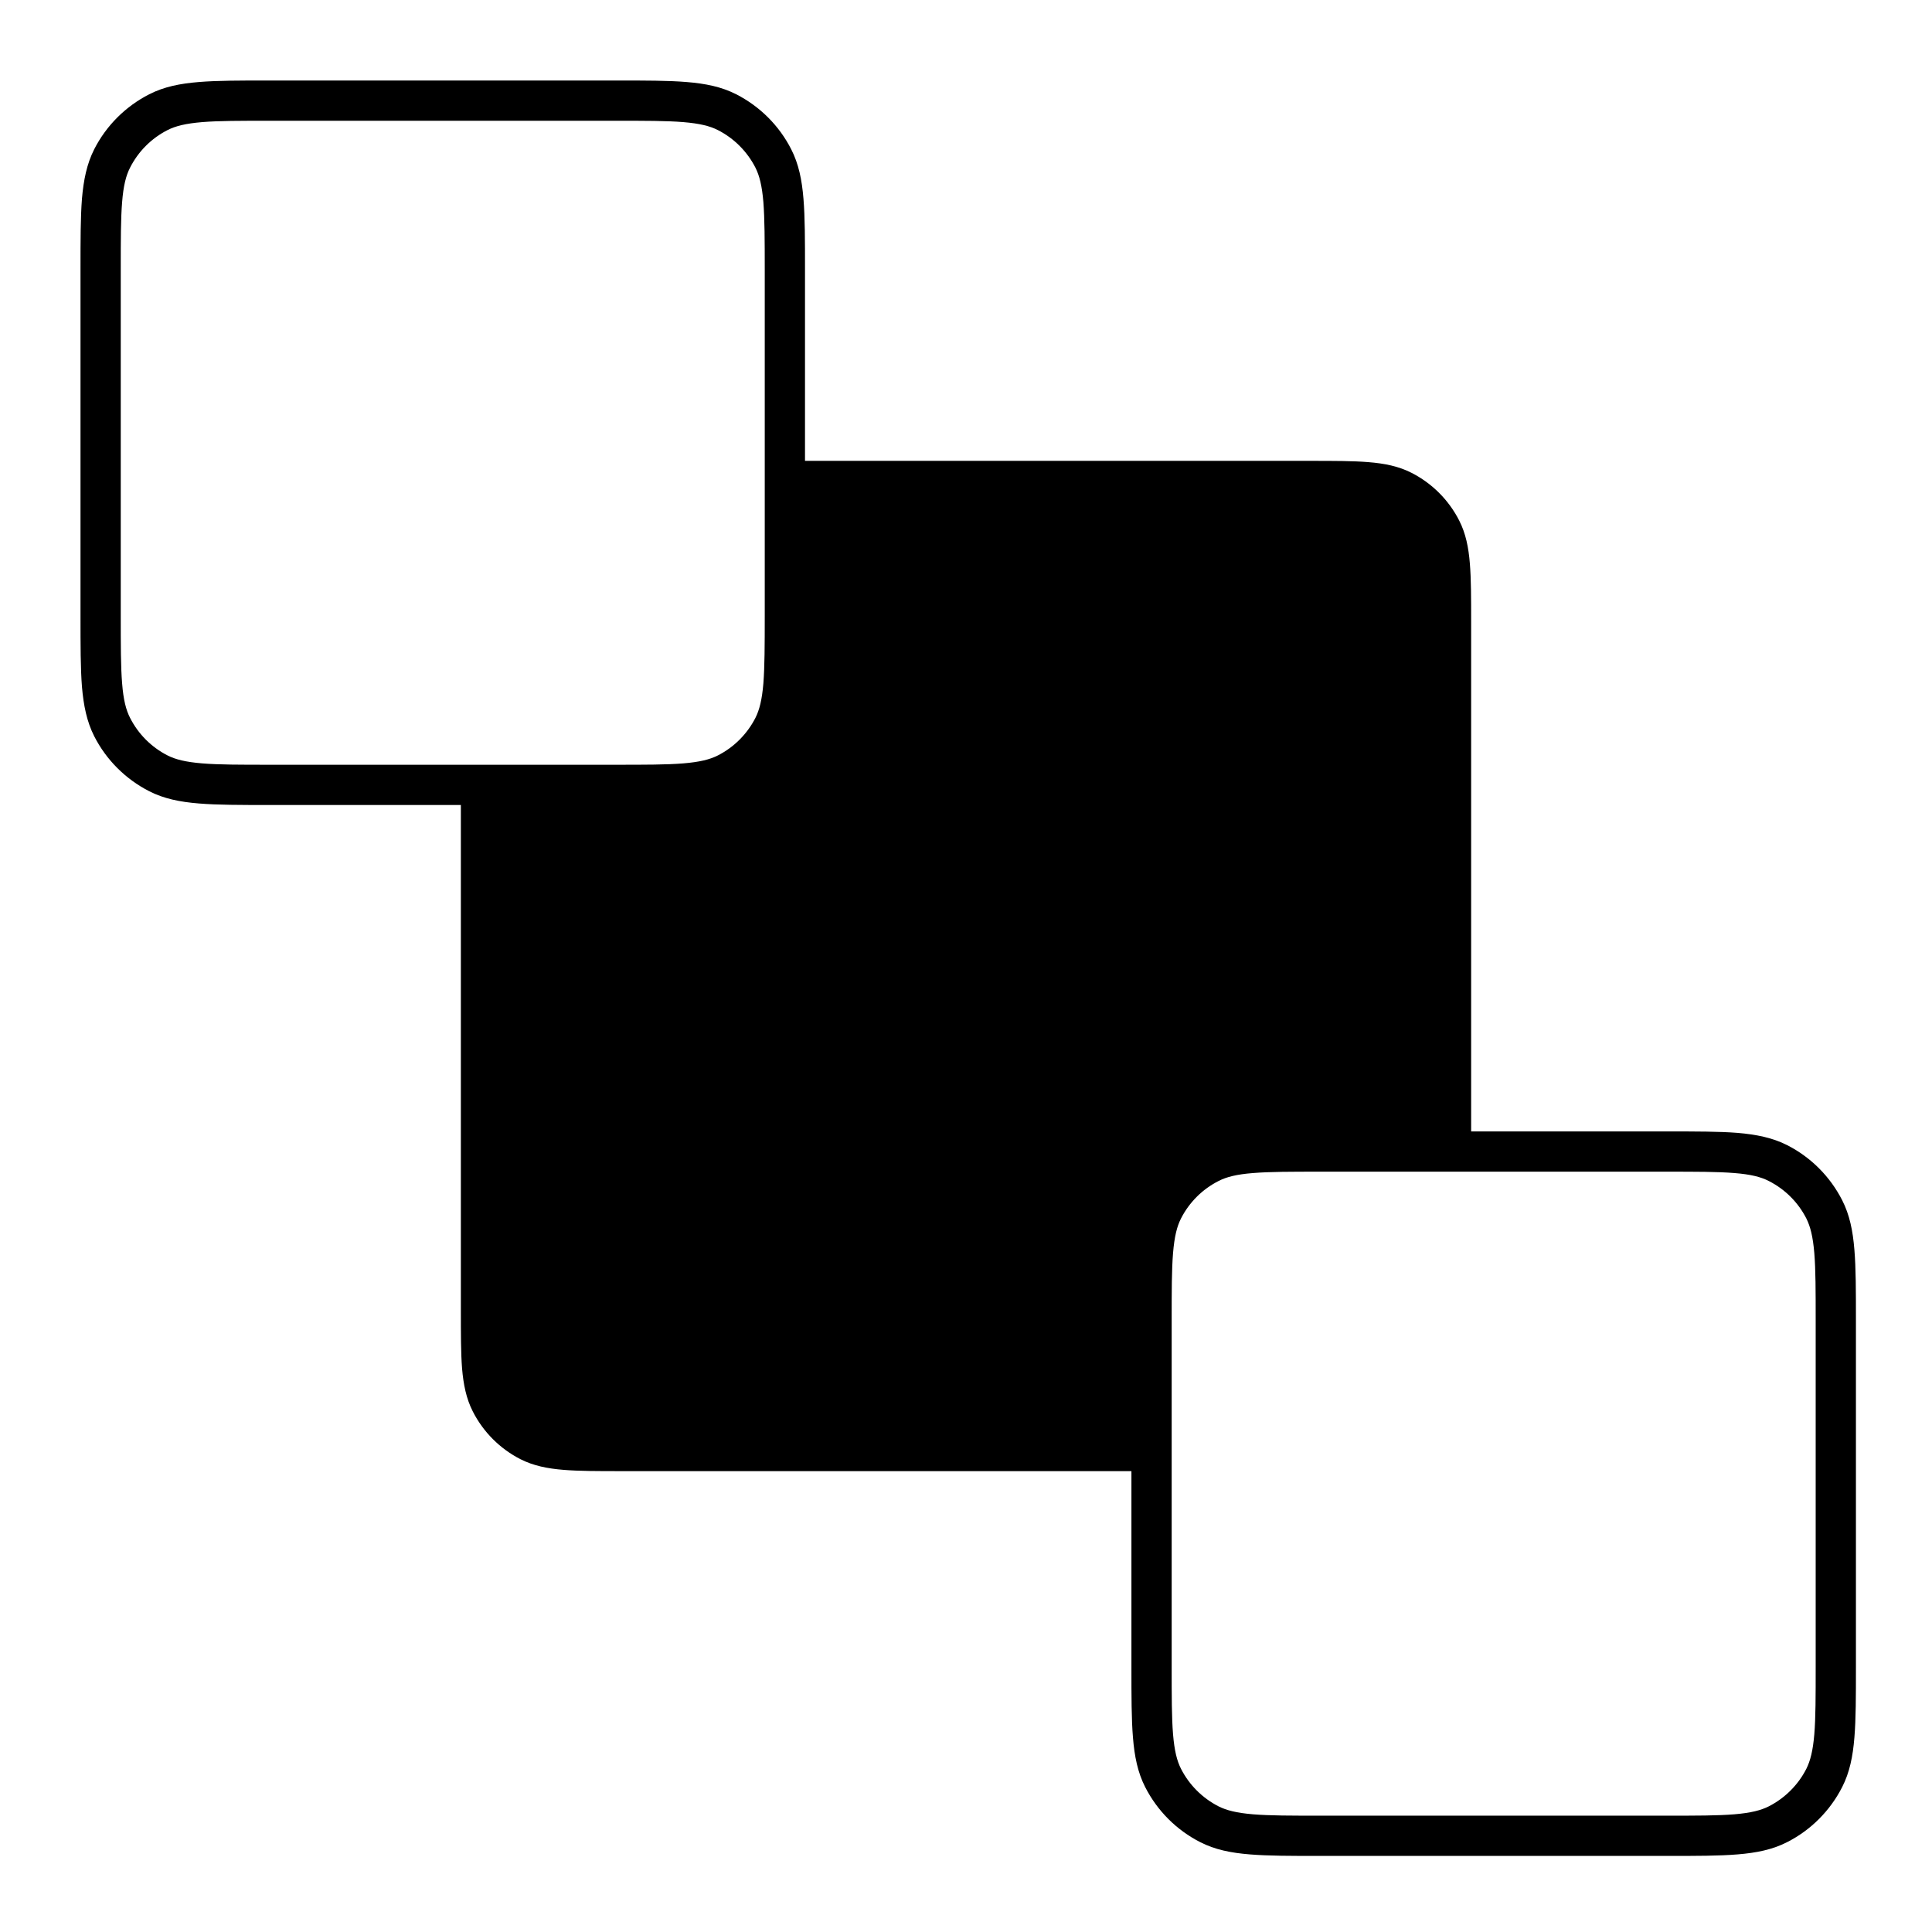 <svg width="24" height="24" viewBox="0 0 24 24" fill="none" xmlns="http://www.w3.org/2000/svg">
<path fill-rule="evenodd" clip-rule="evenodd" d="M3.343 1H7.656C8.015 1 8.3 1 8.529 1.019C8.764 1.038 8.963 1.078 9.145 1.171C9.439 1.321 9.679 1.56 9.829 1.855C9.922 2.037 9.962 2.236 9.981 2.47C10 2.7 10 2.985 10 3.344V5.725H16.278C16.572 5.725 16.808 5.725 17 5.741C17.198 5.757 17.372 5.791 17.533 5.873C17.789 6.003 17.997 6.211 18.127 6.467C18.209 6.628 18.243 6.802 18.259 6.999C18.275 7.191 18.275 7.428 18.275 7.721V14.055H20.711C21.07 14.055 21.355 14.055 21.584 14.073C21.819 14.093 22.018 14.133 22.2 14.225C22.495 14.375 22.734 14.615 22.884 14.909C22.977 15.091 23.017 15.29 23.036 15.525C23.055 15.755 23.055 16.039 23.055 16.398V20.711C23.055 21.07 23.055 21.355 23.036 21.584C23.017 21.819 22.977 22.018 22.884 22.2C22.734 22.494 22.495 22.734 22.2 22.884C22.018 22.977 21.819 23.017 21.584 23.036C21.355 23.055 21.07 23.055 20.711 23.055H16.399C16.04 23.055 15.755 23.055 15.525 23.036C15.29 23.017 15.091 22.977 14.91 22.884C14.615 22.734 14.376 22.494 14.226 22.2C14.133 22.018 14.093 21.819 14.074 21.584C14.055 21.355 14.055 21.07 14.055 20.711V18.275H7.721C7.428 18.275 7.191 18.275 6.999 18.259C6.802 18.243 6.628 18.209 6.466 18.127C6.211 17.997 6.003 17.789 5.873 17.533C5.791 17.372 5.757 17.198 5.74 17.001C5.725 16.809 5.725 16.572 5.725 16.278V10H3.343C2.984 10 2.7 10 2.47 9.981C2.235 9.962 2.036 9.922 1.854 9.829C1.56 9.679 1.32 9.44 1.17 9.145C1.078 8.963 1.038 8.764 1.018 8.53C1 8.3 1 8.015 1 7.656V3.344C1 2.985 1 2.7 1.018 2.47C1.038 2.236 1.078 2.037 1.17 1.855C1.32 1.56 1.56 1.321 1.854 1.171C2.036 1.078 2.235 1.038 2.47 1.019C2.7 1 2.985 1 3.343 1ZM2.511 1.517C2.307 1.534 2.181 1.565 2.081 1.616C1.881 1.718 1.718 1.881 1.616 2.082C1.565 2.181 1.533 2.307 1.517 2.511C1.5 2.718 1.5 2.982 1.5 3.355V7.645C1.5 8.018 1.5 8.282 1.517 8.489C1.533 8.693 1.565 8.819 1.616 8.918C1.718 9.119 1.881 9.282 2.081 9.384C2.181 9.435 2.307 9.466 2.511 9.483C2.718 9.5 2.982 9.5 3.354 9.5H7.645C8.017 9.5 8.282 9.5 8.489 9.483C8.692 9.466 8.818 9.435 8.918 9.384C9.118 9.282 9.281 9.119 9.384 8.918C9.434 8.819 9.466 8.693 9.483 8.489C9.499 8.282 9.5 8.018 9.5 7.645V3.355C9.5 2.982 9.499 2.718 9.483 2.511C9.466 2.307 9.434 2.181 9.384 2.082C9.281 1.881 9.118 1.718 8.918 1.616C8.818 1.565 8.692 1.534 8.489 1.517C8.282 1.5 8.017 1.5 7.645 1.5H3.354C2.982 1.5 2.718 1.5 2.511 1.517ZM15.566 14.572C15.362 14.588 15.236 14.62 15.137 14.671C14.936 14.773 14.773 14.936 14.671 15.136C14.62 15.236 14.589 15.362 14.572 15.566C14.555 15.773 14.555 16.037 14.555 16.409V20.7C14.555 21.072 14.555 21.337 14.572 21.544C14.589 21.747 14.62 21.873 14.671 21.973C14.773 22.173 14.936 22.336 15.137 22.439C15.236 22.489 15.362 22.521 15.566 22.538C15.773 22.555 16.037 22.555 16.41 22.555H20.7C21.073 22.555 21.337 22.555 21.544 22.538C21.748 22.521 21.874 22.489 21.973 22.439C22.174 22.336 22.337 22.173 22.439 21.973C22.489 21.873 22.521 21.747 22.538 21.544C22.555 21.337 22.555 21.072 22.555 20.7V16.409C22.555 16.037 22.555 15.773 22.538 15.566C22.521 15.362 22.489 15.236 22.439 15.136C22.337 14.936 22.174 14.773 21.973 14.671C21.874 14.62 21.748 14.588 21.544 14.572C21.337 14.555 21.073 14.555 20.7 14.555H16.41C16.037 14.555 15.773 14.555 15.566 14.572Z" fill="black"/>
</svg>
